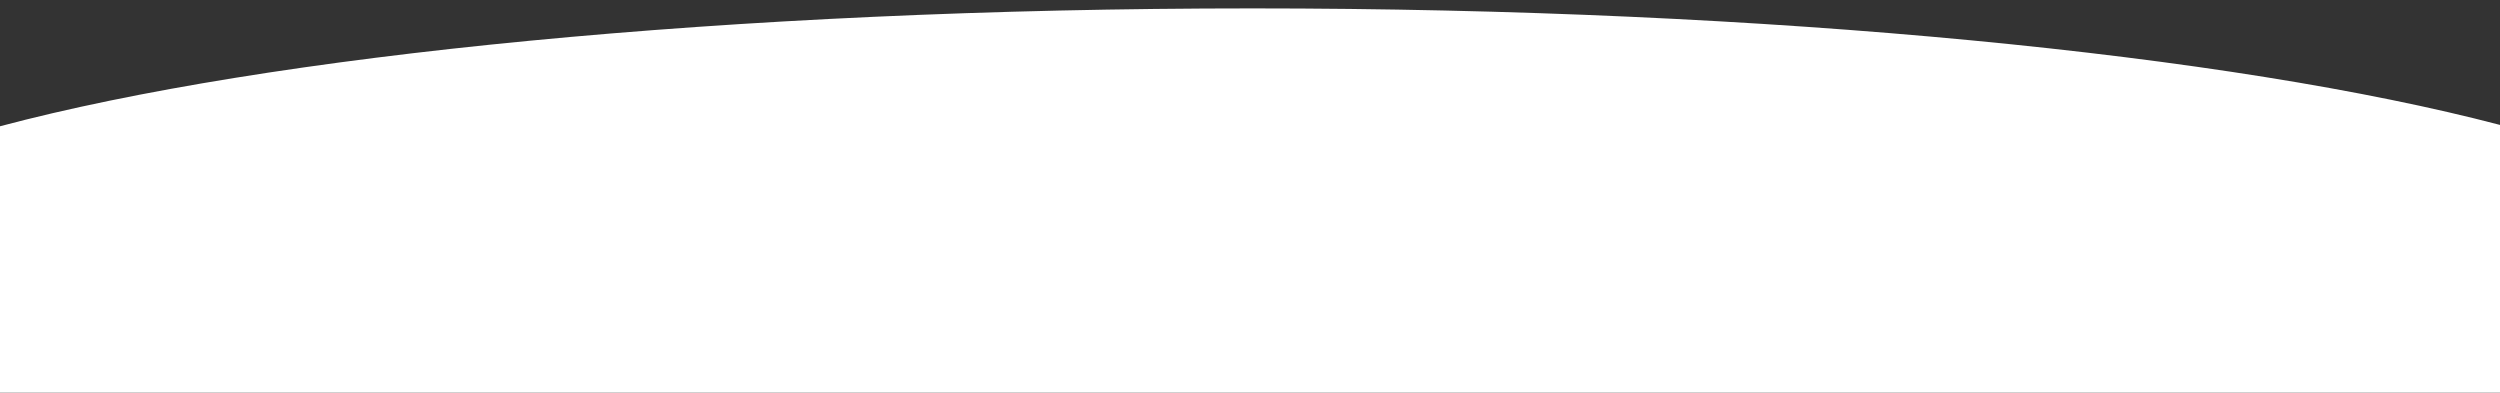 <?xml version="1.0" encoding="utf-8"?>
<!-- Generator: Adobe Illustrator 16.0.0, SVG Export Plug-In . SVG Version: 6.00 Build 0)  -->
<!DOCTYPE svg PUBLIC "-//W3C//DTD SVG 1.1//EN" "http://www.w3.org/Graphics/SVG/1.1/DTD/svg11.dtd">
<svg version="1.1" id="圖層_1" xmlns="http://www.w3.org/2000/svg" xmlns:xlink="http://www.w3.org/1999/xlink" x="0px" y="0px"
	 width="595.279px" height="93.5px" viewBox="0 30.5 595.279 93.5" enable-background="new 0 30.5 595.279 93.5"
	 xml:space="preserve">
<rect x="0" y="30.5" width="595.279" height="93.5" fill="#333333" stroke="none"/>
<g id="頁面七">
	<g id="底圖_6_">
	</g>
	<g id="標題二">
	</g>
	<g id="標題一">
		<g id="文字_1_">
		</g>
	</g>
	<g id="綜合結論">
	</g>
</g>
<g id="頁面六">
	<g id="底圖_5_">
	</g>
	<g id="文字">
	</g>
	<g id="標題_4_">
	</g>
</g>
<g id="頁面五">
	<g id="底圖_4_">
	</g>
	<g id="標題_3_">
	</g>
</g>
<g id="頁面四">
	<g id="底圖_3_">
	</g>
	<g id="副標題2_1_">
	</g>
	<g id="副標題1_1_">
	</g>
	<g id="標題_2_">
	</g>
</g>
<g id="頁面三">
	<g id="底圖_2_">
	</g>
	<g id="底圖上方圖片">
	</g>
	<g id="副標題2">
	</g>
	<g id="副標題1">
	</g>
	<g id="標題_1_">
	</g>
</g>
<g id="頁面二">
	<g id="底圖_1_">
	</g>
</g>
<g id="頁面一_x28_晚上_x29_">
	<g id="底圖">
	</g>
	<g id="標題">
	</g>
	<g id="小人">
	</g>
	<g id="組">
	</g>
	<g id="路燈_x28_暗_x29_">
	</g>
	<g id="路燈_x28_半亮_x29_">
	</g>
	<g id="路燈_x28_亮_x29_">
	</g>
	<g id="下方圖片">
		<path fill="#FFFFFF" d="M595.28,60.246C531.479,43.524,422.268,32.5,298.251,32.5C173.439,32.5,63.623,43.666,0,60.567V124h595.28
			V60.246z"/>
	</g>
	<g id="下方文字">
	</g>
</g>
<g id="文字說明">
</g>
<g id="頁面一_x28_白天_x29_" display="none">
	<g id="底圖_拷貝" display="inline">
	</g>
	<g id="標題_拷貝" display="inline">
	</g>
	<g id="小人_拷貝" display="inline">
	</g>
	<g id="組_拷貝" display="inline">
	</g>
	<g id="下方圖片_拷貝" display="inline">
	</g>
	<g id="下方文字_拷貝" display="inline">
	</g>
</g>
<g id="圖層_3" display="none">
</g>
</svg>

